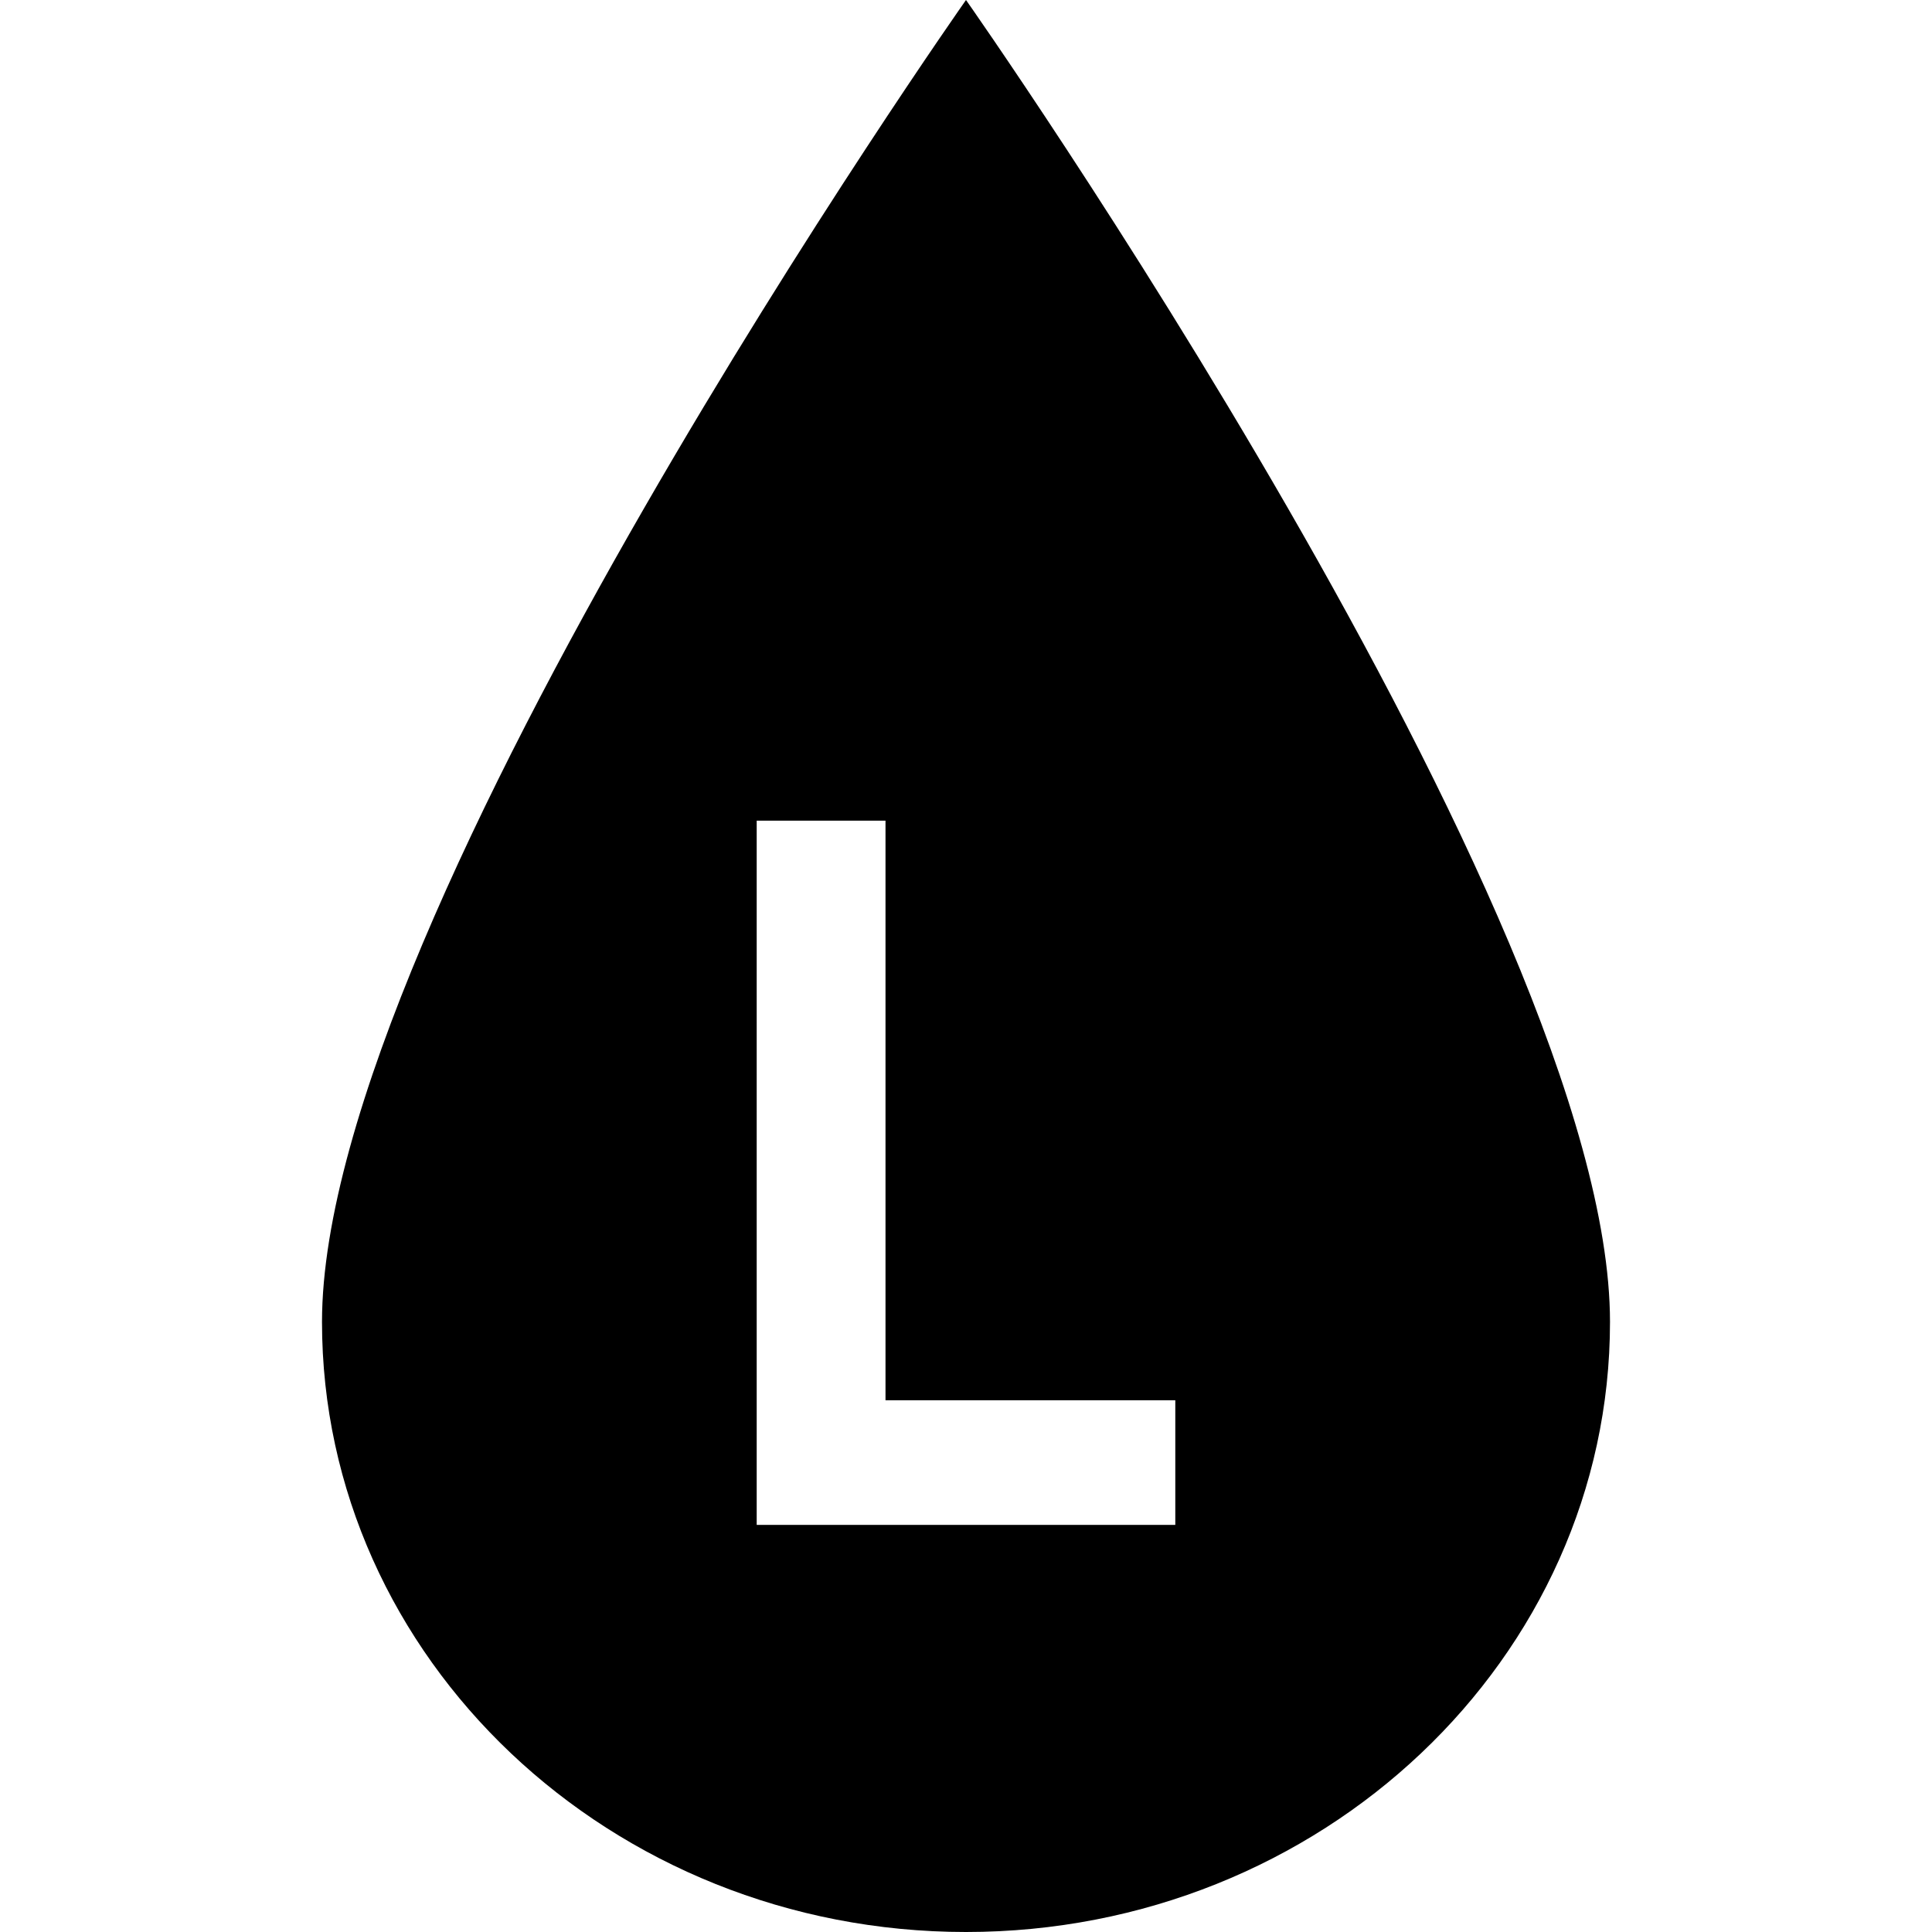 <svg id="Layer_1" data-name="Layer 1" xmlns="http://www.w3.org/2000/svg" viewBox="0 0 180 180"><title>sv icons</title><path d="M90,0S30,85.24,30,123.16C30,154.51,56.91,180,90,180s60-25.49,60-56.84C150,85.24,90,0,90,0Zm19.5,142.07h-39V76.46h12v54h27v11.62Z"/></svg>